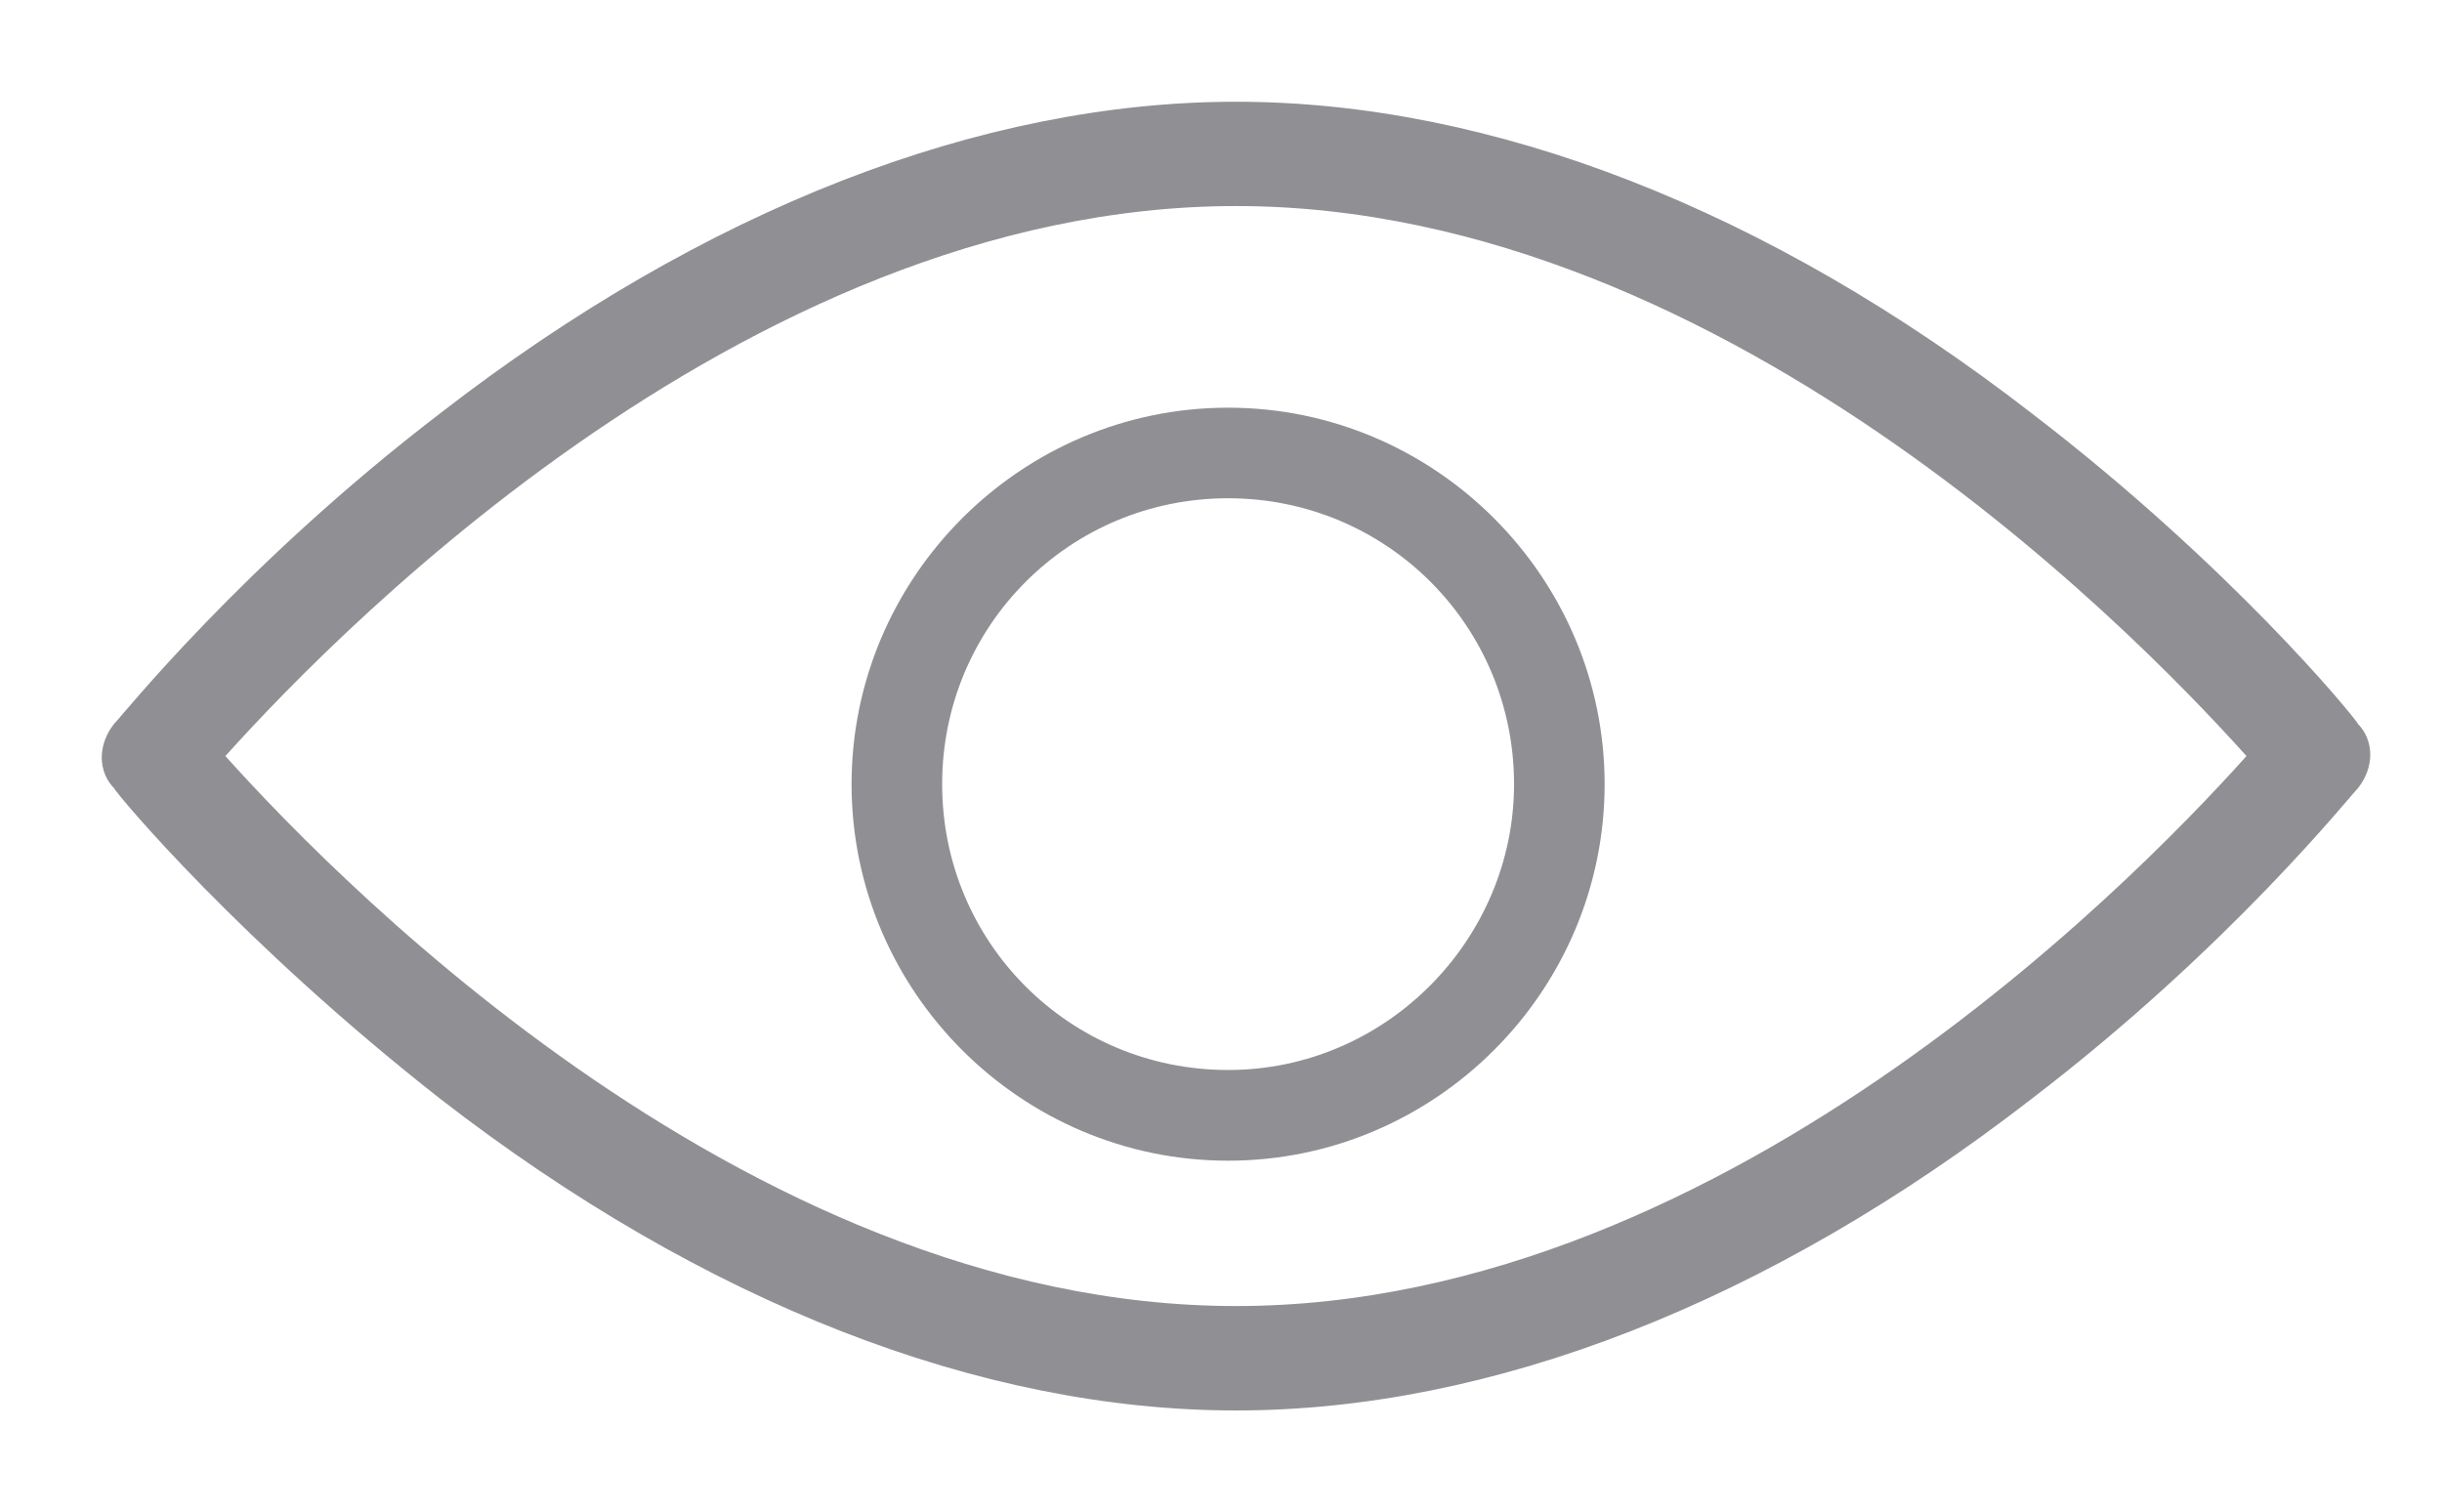 <svg width="21" height="13" viewBox="0 0 21 13" fill="none" xmlns="http://www.w3.org/2000/svg">
<path fill-rule="evenodd" clip-rule="evenodd" d="M17.396 3.654C15.141 1.906 12.785 1 10.629 1C8.473 1 6.117 1.906 3.861 3.654C2.169 4.949 1.141 6.243 1.075 6.308C0.975 6.438 0.975 6.599 1.075 6.696C1.108 6.761 2.169 8.023 3.861 9.35C6.117 11.098 8.473 12.005 10.629 12.005C12.785 12.005 15.141 11.098 17.396 9.35C19.088 8.056 20.117 6.761 20.183 6.696C20.283 6.567 20.283 6.405 20.183 6.308C20.15 6.243 19.088 4.949 17.396 3.654ZM10.629 11.357C6.283 11.357 2.601 7.441 1.771 6.502C2.601 5.564 6.283 1.647 10.629 1.647C14.975 1.647 18.657 5.564 19.486 6.502C18.657 7.441 14.975 11.357 10.629 11.357Z" fill="#909094" stroke="#909094" stroke-width="0.25"/>
<path fill-rule="evenodd" clip-rule="evenodd" d="M10.561 3.631C8.849 3.631 7.448 5.032 7.448 6.744C7.448 8.456 8.849 9.857 10.561 9.857C12.273 9.857 13.674 8.456 13.674 6.744C13.674 5.032 12.273 3.631 10.561 3.631ZM10.561 9.327C9.129 9.327 7.977 8.176 7.977 6.744C7.977 5.312 9.129 4.16 10.561 4.16C11.993 4.16 13.145 5.312 13.145 6.744C13.145 8.145 11.993 9.327 10.561 9.327Z" fill="#909094" stroke="#909094" stroke-width="0.25"/>
</svg>
